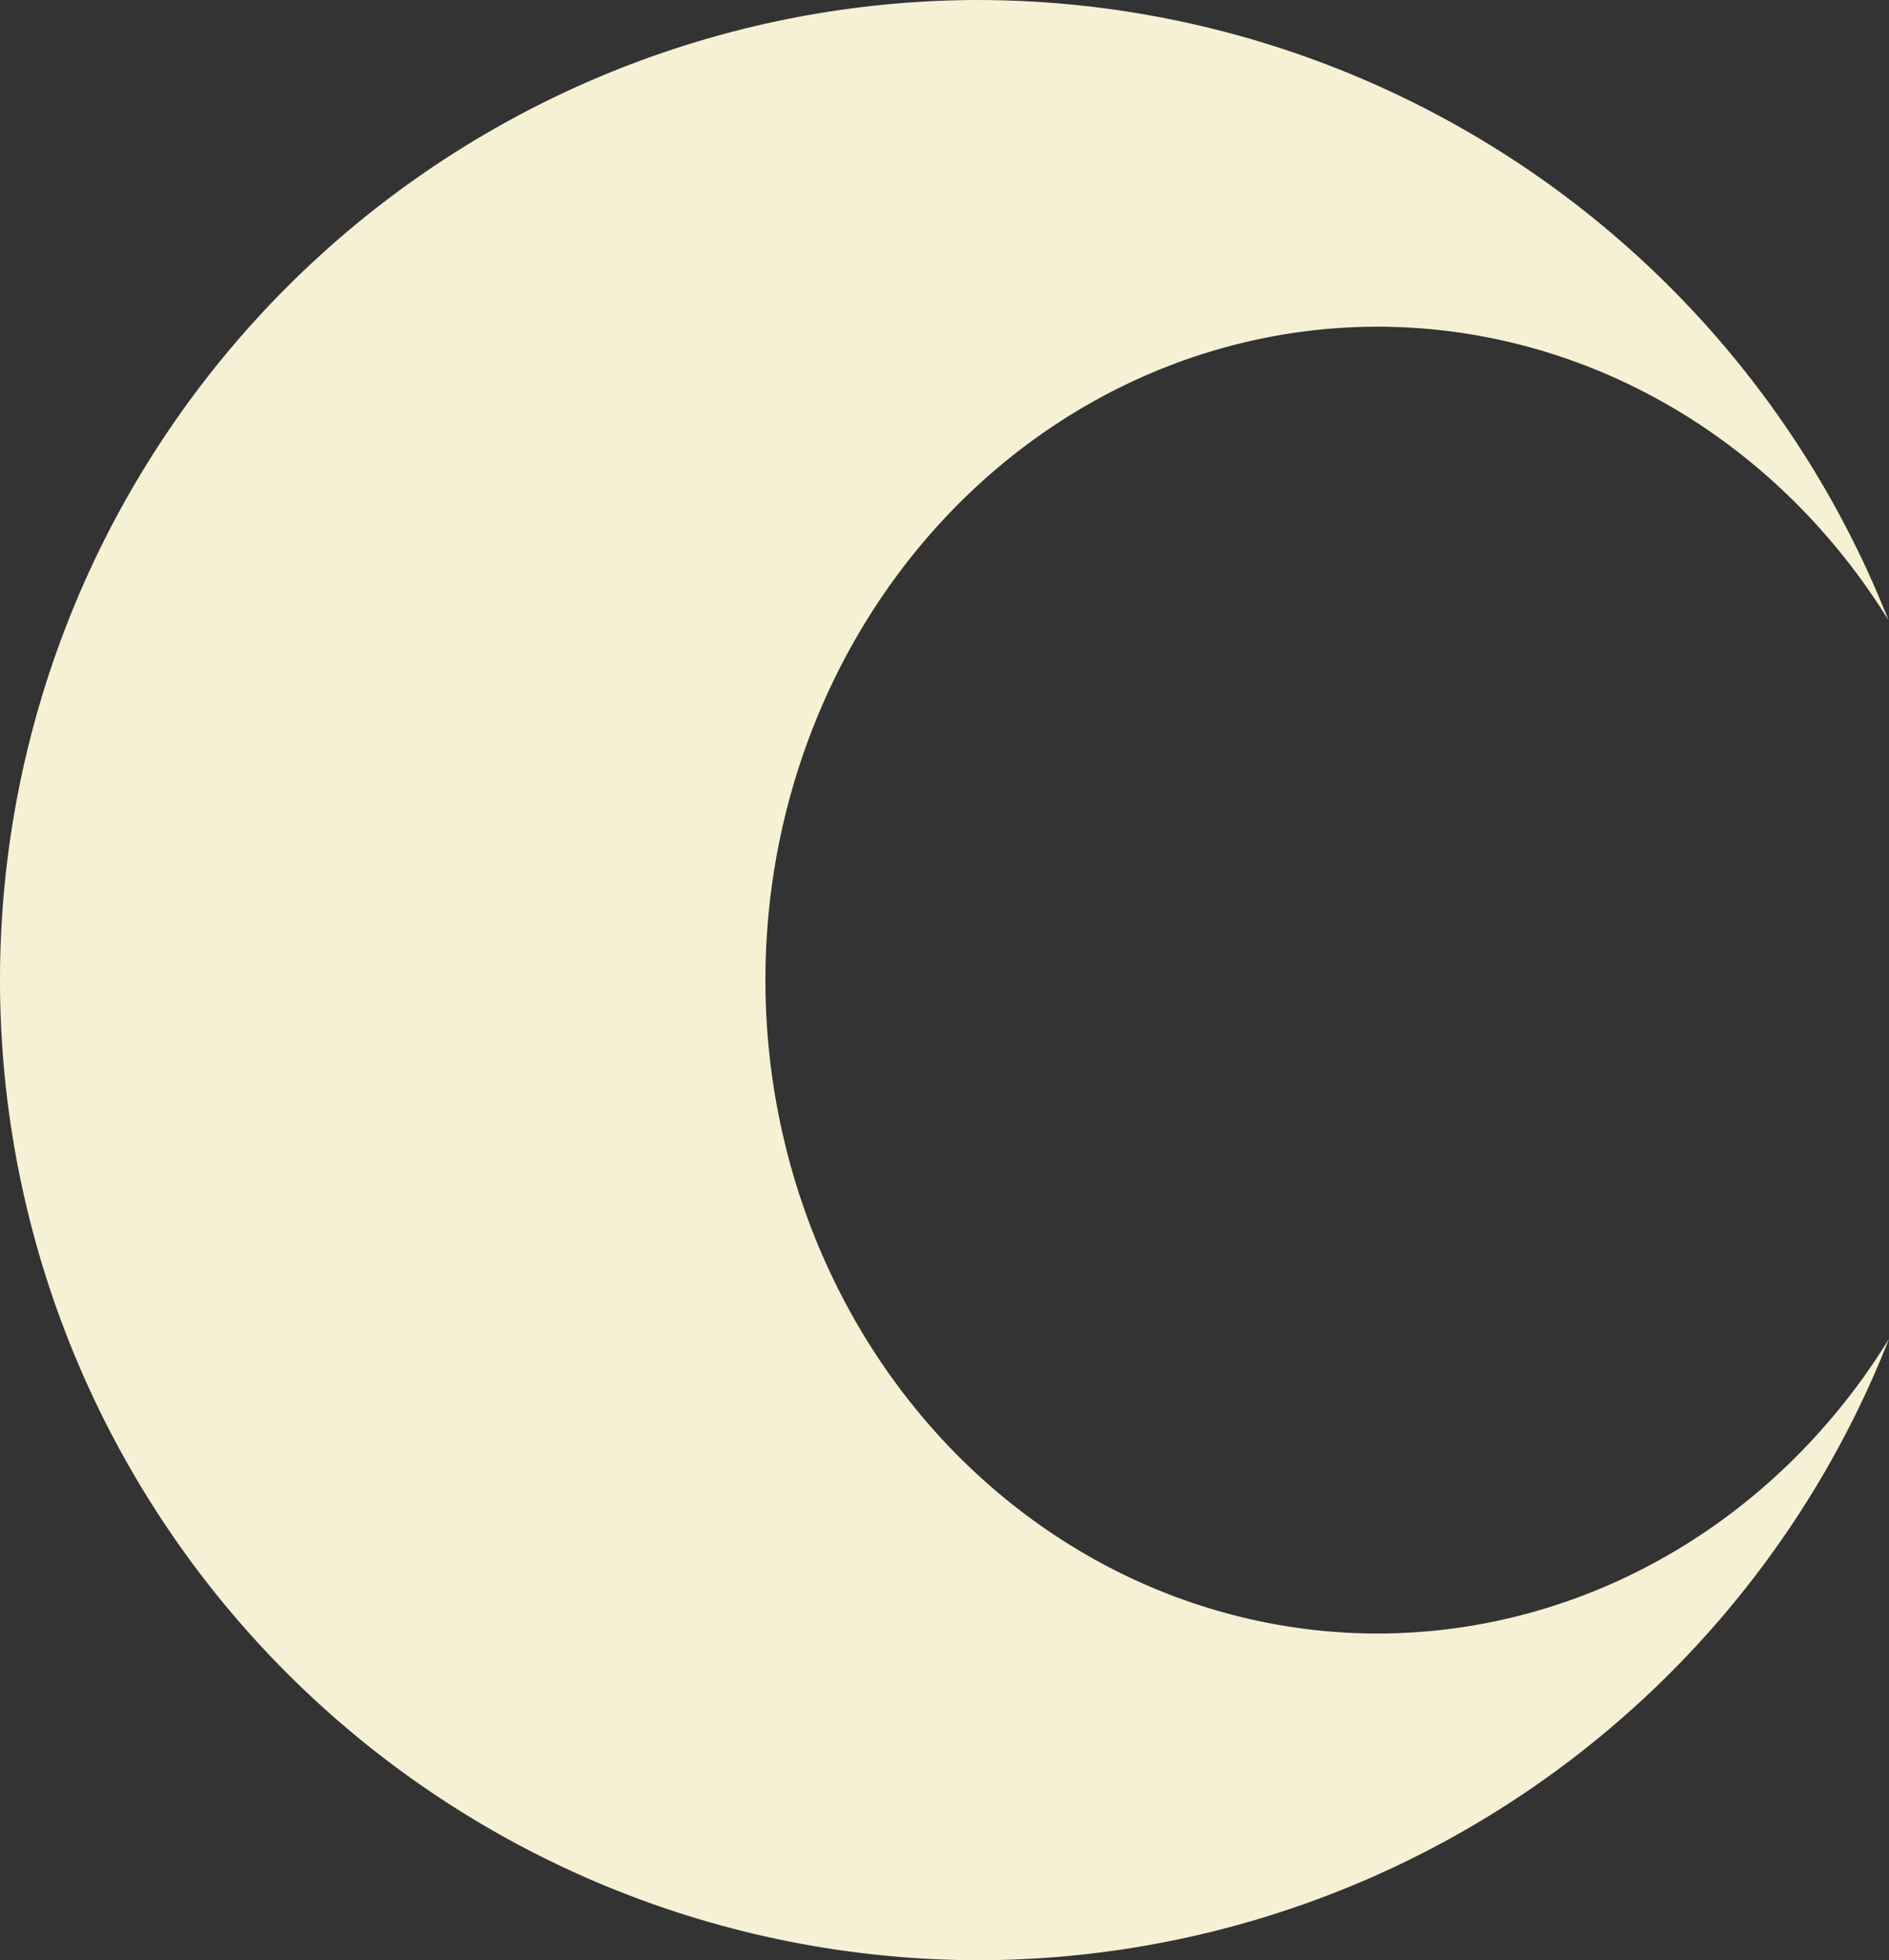 <?xml version="1.0" encoding="UTF-8" standalone="no"?>
<!-- Created with Inkscape (http://www.inkscape.org/) -->

<svg
   width="65.678mm"
   height="68.129mm"
   viewBox="0 0 65.678 68.129"
   version="1.1"
   id="svg1"
   xml:space="preserve"
   inkscape:version="1.3.2 (091e20e, 2023-11-25, custom)"
   sodipodi:docname="01n.svg"
   xmlns:inkscape="http://www.inkscape.org/namespaces/inkscape"
   xmlns:sodipodi="http://sodipodi.sourceforge.net/DTD/sodipodi-0.dtd"
   xmlns="http://www.w3.org/2000/svg"
   xmlns:svg="http://www.w3.org/2000/svg"><rect x="0" y="0" width="65.678" height="68.129" fill="#333333" stroke="none"/><sodipodi:namedview
     id="namedview1"
     pagecolor="#ffffff"
     bordercolor="#666666"
     borderopacity="1.0"
     inkscape:showpageshadow="2"
     inkscape:pageopacity="0.0"
     inkscape:pagecheckerboard="0"
     inkscape:deskcolor="#d1d1d1"
     inkscape:document-units="mm"
     inkscape:zoom="0.74564394"
     inkscape:cx="168.98146"
     inkscape:cy="276.94183"
     inkscape:window-width="958"
     inkscape:window-height="1033"
     inkscape:window-x="0"
     inkscape:window-y="0"
     inkscape:window-maximized="0"
     inkscape:current-layer="layer1" /><defs
     id="defs1" /><g
     inkscape:label="Layer 1"
     inkscape:groupmode="layer"
     id="layer1"
     transform="translate(-70.258,-106.452)"><path
       id="path1"
       style="fill:#f6f1d5;fill-opacity:1;stroke:none;stroke-width:0.5;stroke-linecap:round;paint-order:stroke fill markers"
       d="m 104.186,106.452 a 34.065,34.065 0 0 0 -33.928,34.155 34.065,34.065 0 0 0 34.11,33.974 34.065,34.065 0 0 0 31.568,-21.595 21.29,22.71 0 0 1 -17.746,10.24 21.29,22.71 0 0 1 -21.319,-22.649 21.29,22.71 0 0 1 21.205,-22.77 21.29,22.71 0 0 1 17.842,10.201 34.065,34.065 0 0 0 -31.732,-21.555 z" /></g></svg>
